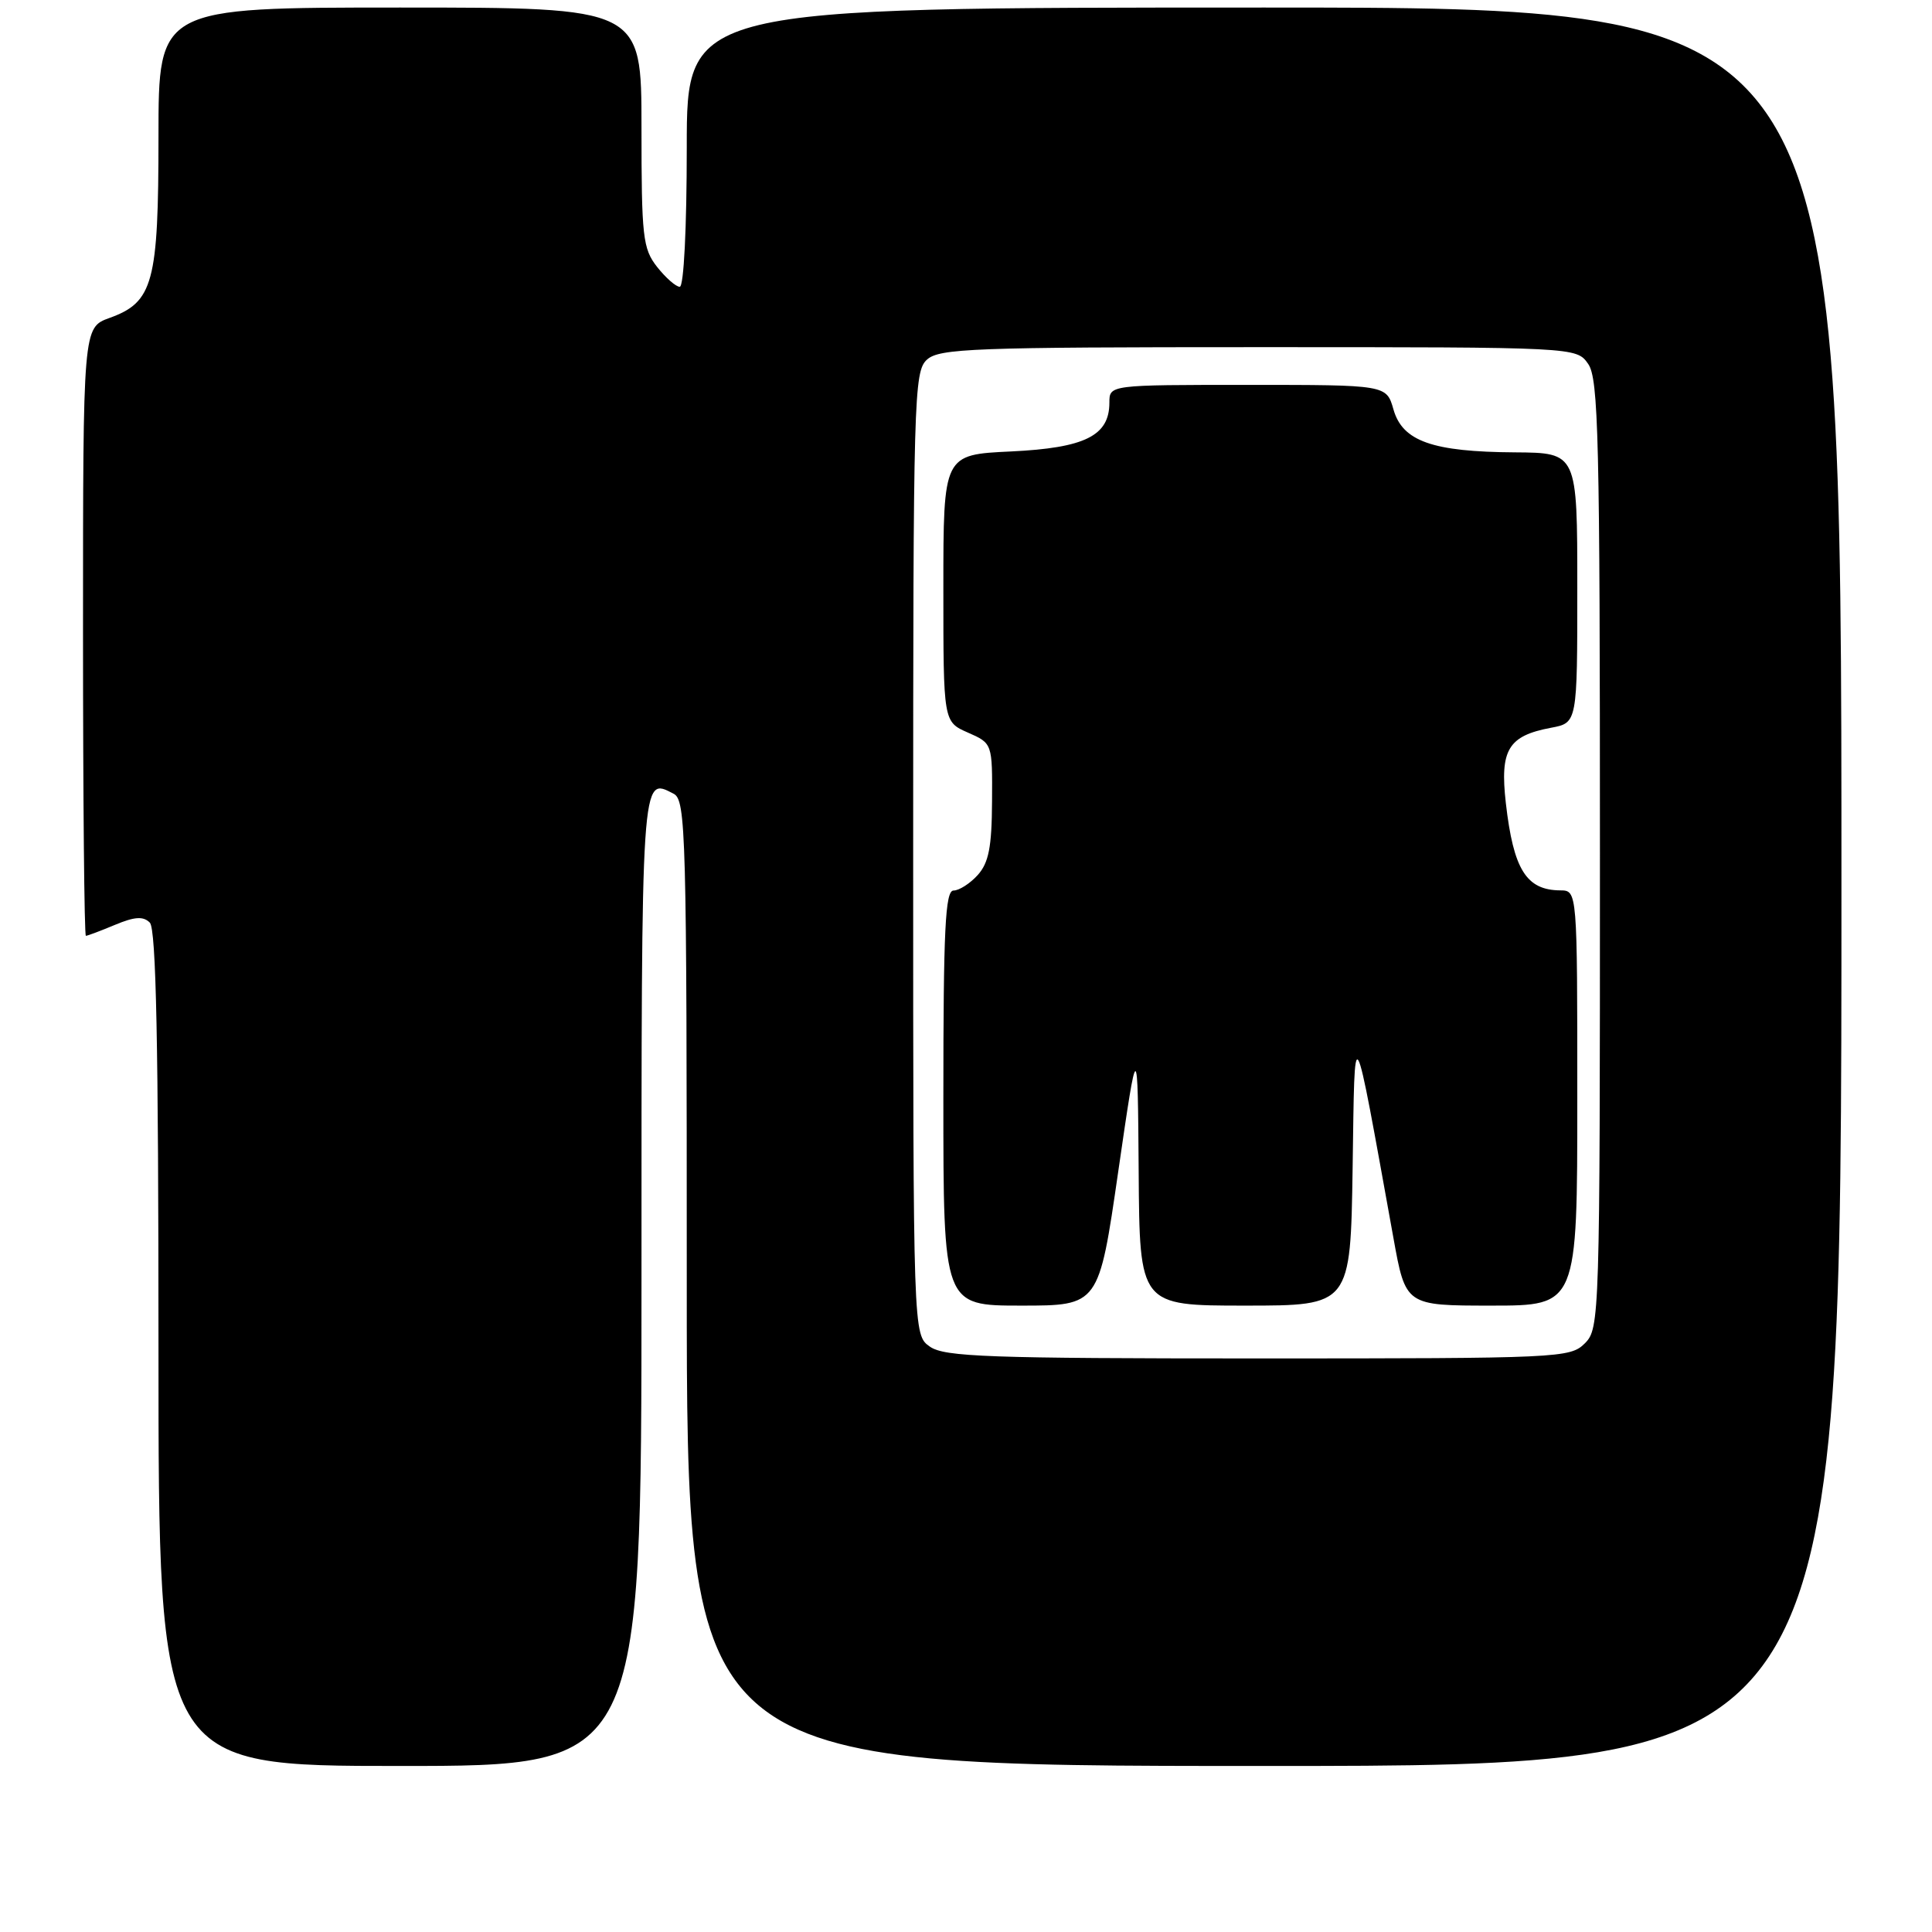 <?xml version="1.0" encoding="UTF-8" standalone="no"?>
<!DOCTYPE svg PUBLIC "-//W3C//DTD SVG 1.1//EN" "http://www.w3.org/Graphics/SVG/1.1/DTD/svg11.dtd" >
<svg xmlns="http://www.w3.org/2000/svg" xmlns:xlink="http://www.w3.org/1999/xlink" version="1.1" viewBox="0 0 256 256">
 <g >
 <path fill="currentColor"
d=" M 85.00 169.58 C 85.00 101.99 84.94 102.95 89.25 105.17 C 90.89 106.01 91.00 110.13 91.00 170.04 C 91.00 234.00 91.00 234.00 167.50 234.00 C 244.00 234.00 244.00 234.00 244.00 117.50 C 244.00 1.00 244.00 1.00 167.50 1.00 C 91.00 1.00 91.00 1.00 91.00 19.50 C 91.00 30.20 90.61 38.00 90.07 38.00 C 89.56 38.00 88.21 36.81 87.07 35.37 C 85.17 32.95 85.00 31.40 85.00 16.87 C 85.00 1.00 85.00 1.00 53.00 1.00 C 21.00 1.00 21.00 1.00 21.00 18.05 C 21.00 37.46 20.31 40.04 14.51 42.13 C 11.00 43.40 11.00 43.40 11.00 83.70 C 11.00 105.87 11.17 124.00 11.38 124.00 C 11.59 124.00 13.32 123.35 15.23 122.55 C 17.84 121.46 18.98 121.38 19.85 122.25 C 20.69 123.09 21.00 138.34 21.00 178.70 C 21.00 234.00 21.00 234.00 53.00 234.00 C 85.00 234.00 85.00 234.00 85.00 169.58 Z  M 123.22 178.44 C 121.00 176.89 121.00 176.89 121.00 113.10 C 121.00 52.57 121.09 49.23 122.83 47.65 C 124.47 46.17 128.99 46.00 166.77 46.00 C 208.89 46.00 208.89 46.00 210.44 48.22 C 211.81 50.18 212.00 58.02 212.00 113.22 C 212.00 174.67 211.96 176.04 210.00 178.00 C 208.06 179.94 206.67 180.00 166.72 180.00 C 130.98 180.00 125.15 179.79 123.22 178.44 Z  M 148.17 155.25 C 150.75 137.50 150.75 137.50 150.88 155.25 C 151.00 173.00 151.00 173.00 164.98 173.00 C 178.95 173.00 178.95 173.00 179.23 154.75 C 179.53 134.53 179.19 133.95 184.63 164.00 C 186.25 173.00 186.25 173.00 197.63 173.00 C 209.00 173.00 209.00 173.00 209.00 145.50 C 209.00 118.00 209.00 118.00 206.75 117.98 C 202.24 117.95 200.54 115.23 199.53 106.40 C 198.73 99.34 199.83 97.50 205.53 96.43 C 209.00 95.78 209.00 95.78 209.00 77.89 C 209.00 60.00 209.00 60.00 200.75 59.94 C 189.80 59.87 185.84 58.47 184.64 54.25 C 183.71 51.00 183.71 51.00 165.36 51.00 C 147.00 51.00 147.00 51.00 147.00 53.35 C 147.00 57.74 143.77 59.35 133.96 59.82 C 125.00 60.24 125.00 60.24 125.00 77.94 C 125.00 95.64 125.00 95.64 128.25 97.07 C 131.50 98.50 131.50 98.50 131.45 106.20 C 131.42 112.25 131.01 114.33 129.55 115.95 C 128.53 117.08 127.08 118.00 126.35 118.00 C 125.25 118.00 125.00 123.13 125.00 145.50 C 125.00 173.00 125.00 173.00 135.30 173.00 C 145.60 173.00 145.60 173.00 148.17 155.25 Z "/>
</g>
</svg>